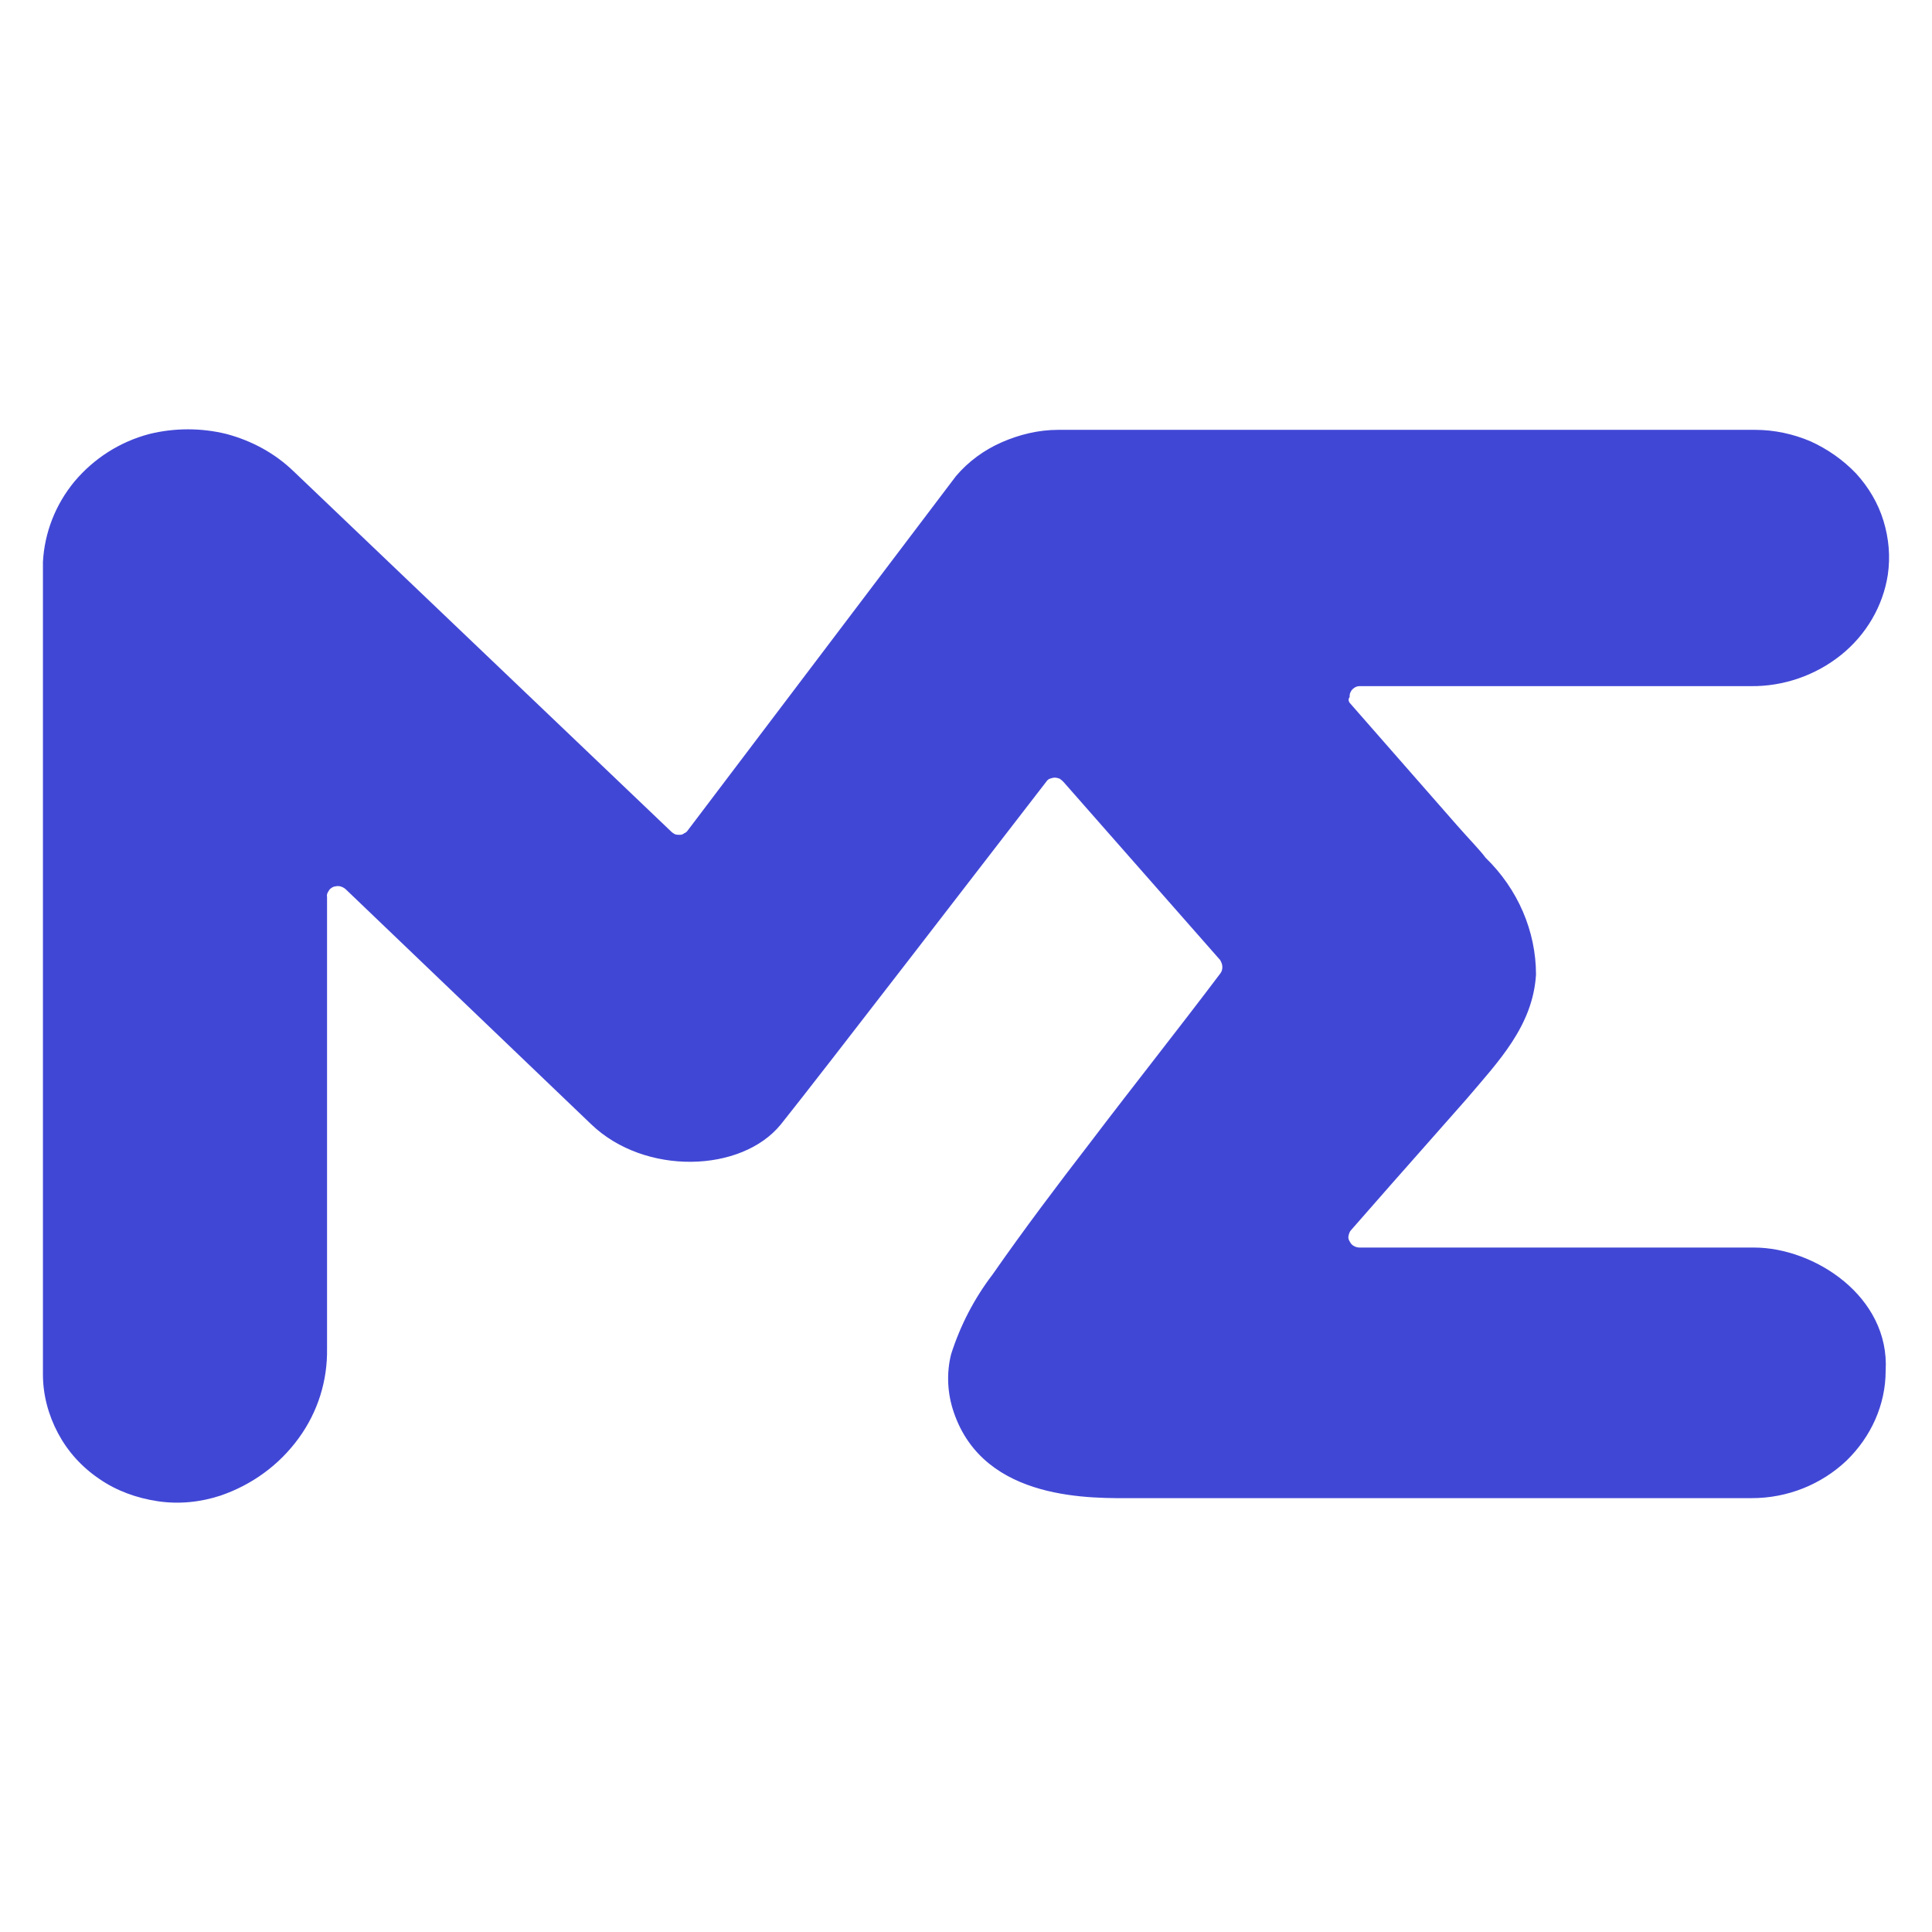 <svg width="90" height="90" viewBox="0 0 90 90" fill="none" xmlns="http://www.w3.org/2000/svg">
<path d="M62.871 32.738L67.9 38.477C68.476 39.131 68.976 39.639 69.201 39.954C70.702 41.407 71.553 43.369 71.553 45.403C71.403 47.8 69.802 49.447 68.301 51.215L64.773 55.211L62.947 57.293C62.871 57.366 62.846 57.463 62.821 57.559C62.796 57.656 62.821 57.753 62.871 57.826C62.922 57.923 62.971 57.995 63.072 58.044C63.147 58.092 63.247 58.116 63.347 58.116H81.711C84.513 58.116 88.041 60.393 87.841 63.856C87.841 65.43 87.165 66.931 86.014 68.045C84.838 69.159 83.262 69.789 81.611 69.789H52.839C50.937 69.789 45.858 69.982 44.432 65.793C44.132 64.921 44.082 63.977 44.307 63.081C44.733 61.749 45.383 60.49 46.234 59.376C47.685 57.293 49.236 55.235 50.787 53.225C52.789 50.585 54.815 48.042 56.842 45.354C56.917 45.258 56.942 45.161 56.942 45.04C56.942 44.919 56.892 44.822 56.842 44.725L49.536 36.419C49.486 36.37 49.436 36.322 49.361 36.273C49.286 36.249 49.211 36.225 49.136 36.225C49.061 36.225 48.986 36.249 48.911 36.273C48.836 36.297 48.786 36.346 48.736 36.419C46.784 38.937 38.203 50.101 36.376 52.377C34.55 54.629 30.046 54.775 27.544 52.377L16.111 41.431C16.036 41.359 15.936 41.31 15.836 41.286C15.736 41.262 15.635 41.286 15.535 41.31C15.435 41.359 15.36 41.407 15.31 41.504C15.26 41.577 15.21 41.674 15.235 41.77V62.814C15.26 64.316 14.81 65.769 13.909 67.004C13.008 68.239 11.757 69.159 10.281 69.668C9.331 69.982 8.33 70.079 7.354 69.934C6.378 69.789 5.428 69.45 4.627 68.893C3.801 68.336 3.151 67.609 2.701 66.762C2.25 65.914 2 64.97 2 64.025V26.175C2.075 24.819 2.575 23.511 3.476 22.422C4.377 21.356 5.578 20.581 6.954 20.218C8.13 19.927 9.381 19.927 10.556 20.218C11.732 20.533 12.808 21.114 13.684 21.962L31.272 38.743C31.322 38.792 31.397 38.84 31.448 38.864C31.523 38.889 31.598 38.889 31.673 38.889C31.748 38.889 31.823 38.864 31.873 38.816C31.948 38.792 31.998 38.743 32.048 38.671L44.532 22.18C45.108 21.501 45.833 20.969 46.659 20.605C47.485 20.242 48.385 20.024 49.286 20.024H81.761C82.662 20.024 83.537 20.218 84.338 20.557C85.138 20.92 85.864 21.429 86.464 22.058C87.04 22.688 87.49 23.439 87.74 24.262C87.991 25.085 88.066 25.933 87.941 26.781C87.715 28.233 86.94 29.565 85.764 30.51C84.588 31.454 83.087 31.987 81.536 31.963H63.347C63.247 31.963 63.172 31.987 63.097 32.035C63.022 32.084 62.947 32.157 62.922 32.229C62.871 32.302 62.871 32.399 62.871 32.471C62.796 32.568 62.821 32.665 62.871 32.738Z" fill="#4147D5"/>
</svg>
